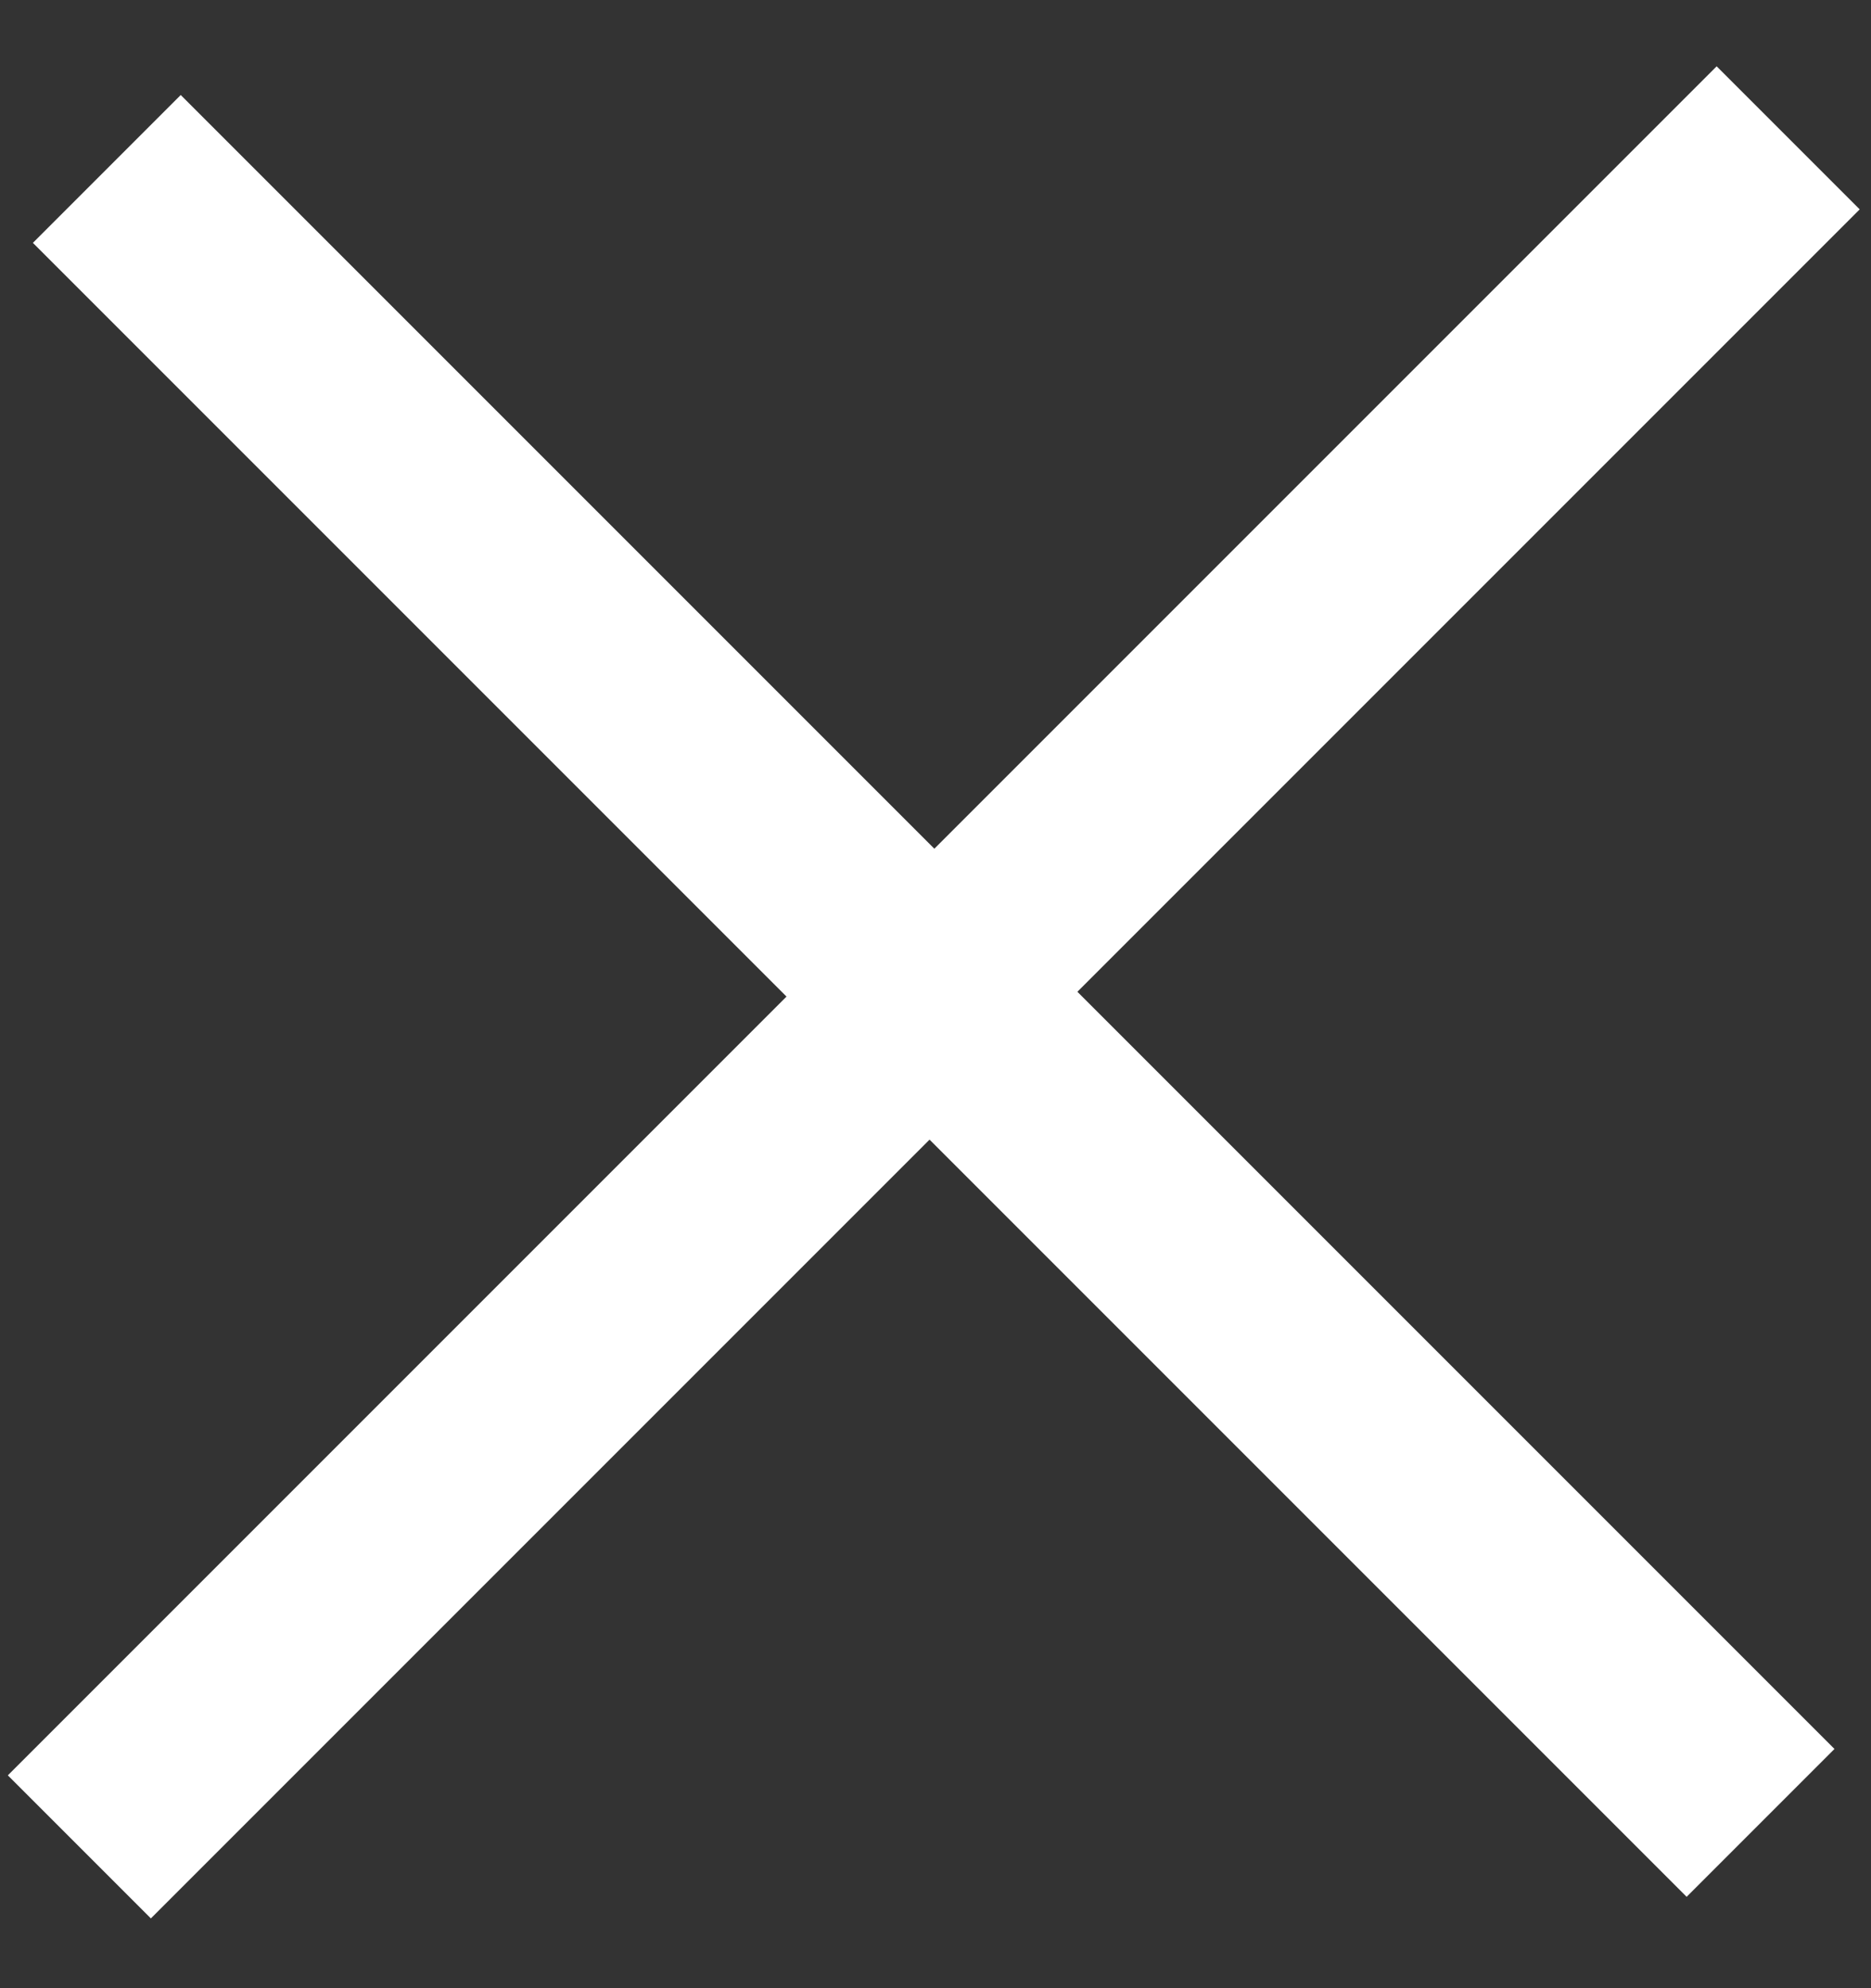<?xml version="1.0" encoding="UTF-8"?>
<svg width="16px" height="17px" viewBox="0 0 16 17" version="1.1" xmlns="http://www.w3.org/2000/svg" xmlns:xlink="http://www.w3.org/1999/xlink">
    <rect x="0" y="0" width="16" height="17" fill="#333333" stroke="none"/>
    <!-- Generator: Sketch 51.2 (57519) - http://www.bohemiancoding.com/sketch -->
    <title>+</title>
    <desc>Created with Sketch.</desc>
    <defs></defs>
    <g id="Observaciones_04" stroke="none" stroke-width="1" fill="none" fill-rule="evenodd">
        <g id="32_devoluciones-" transform="translate(-1407, -13)" fill="#FFFFFF">
            <g id="Group-2" transform="translate(840, 0)">
                <g id="CLOSED" transform="translate(560, 7)">
                    <polygon id="+" transform="translate(15, 14.5) rotate(45) translate(-15, -14.5) " points="15.844 13.628 25 13.628 25 15.416 15.844 15.416 15.844 24.833 14.114 24.833 14.114 15.416 5 15.416 5 13.628 14.114 13.628 14.114 4.167 15.844 4.167"></polygon>
                </g>
            </g>
        </g>
    </g>
</svg>
